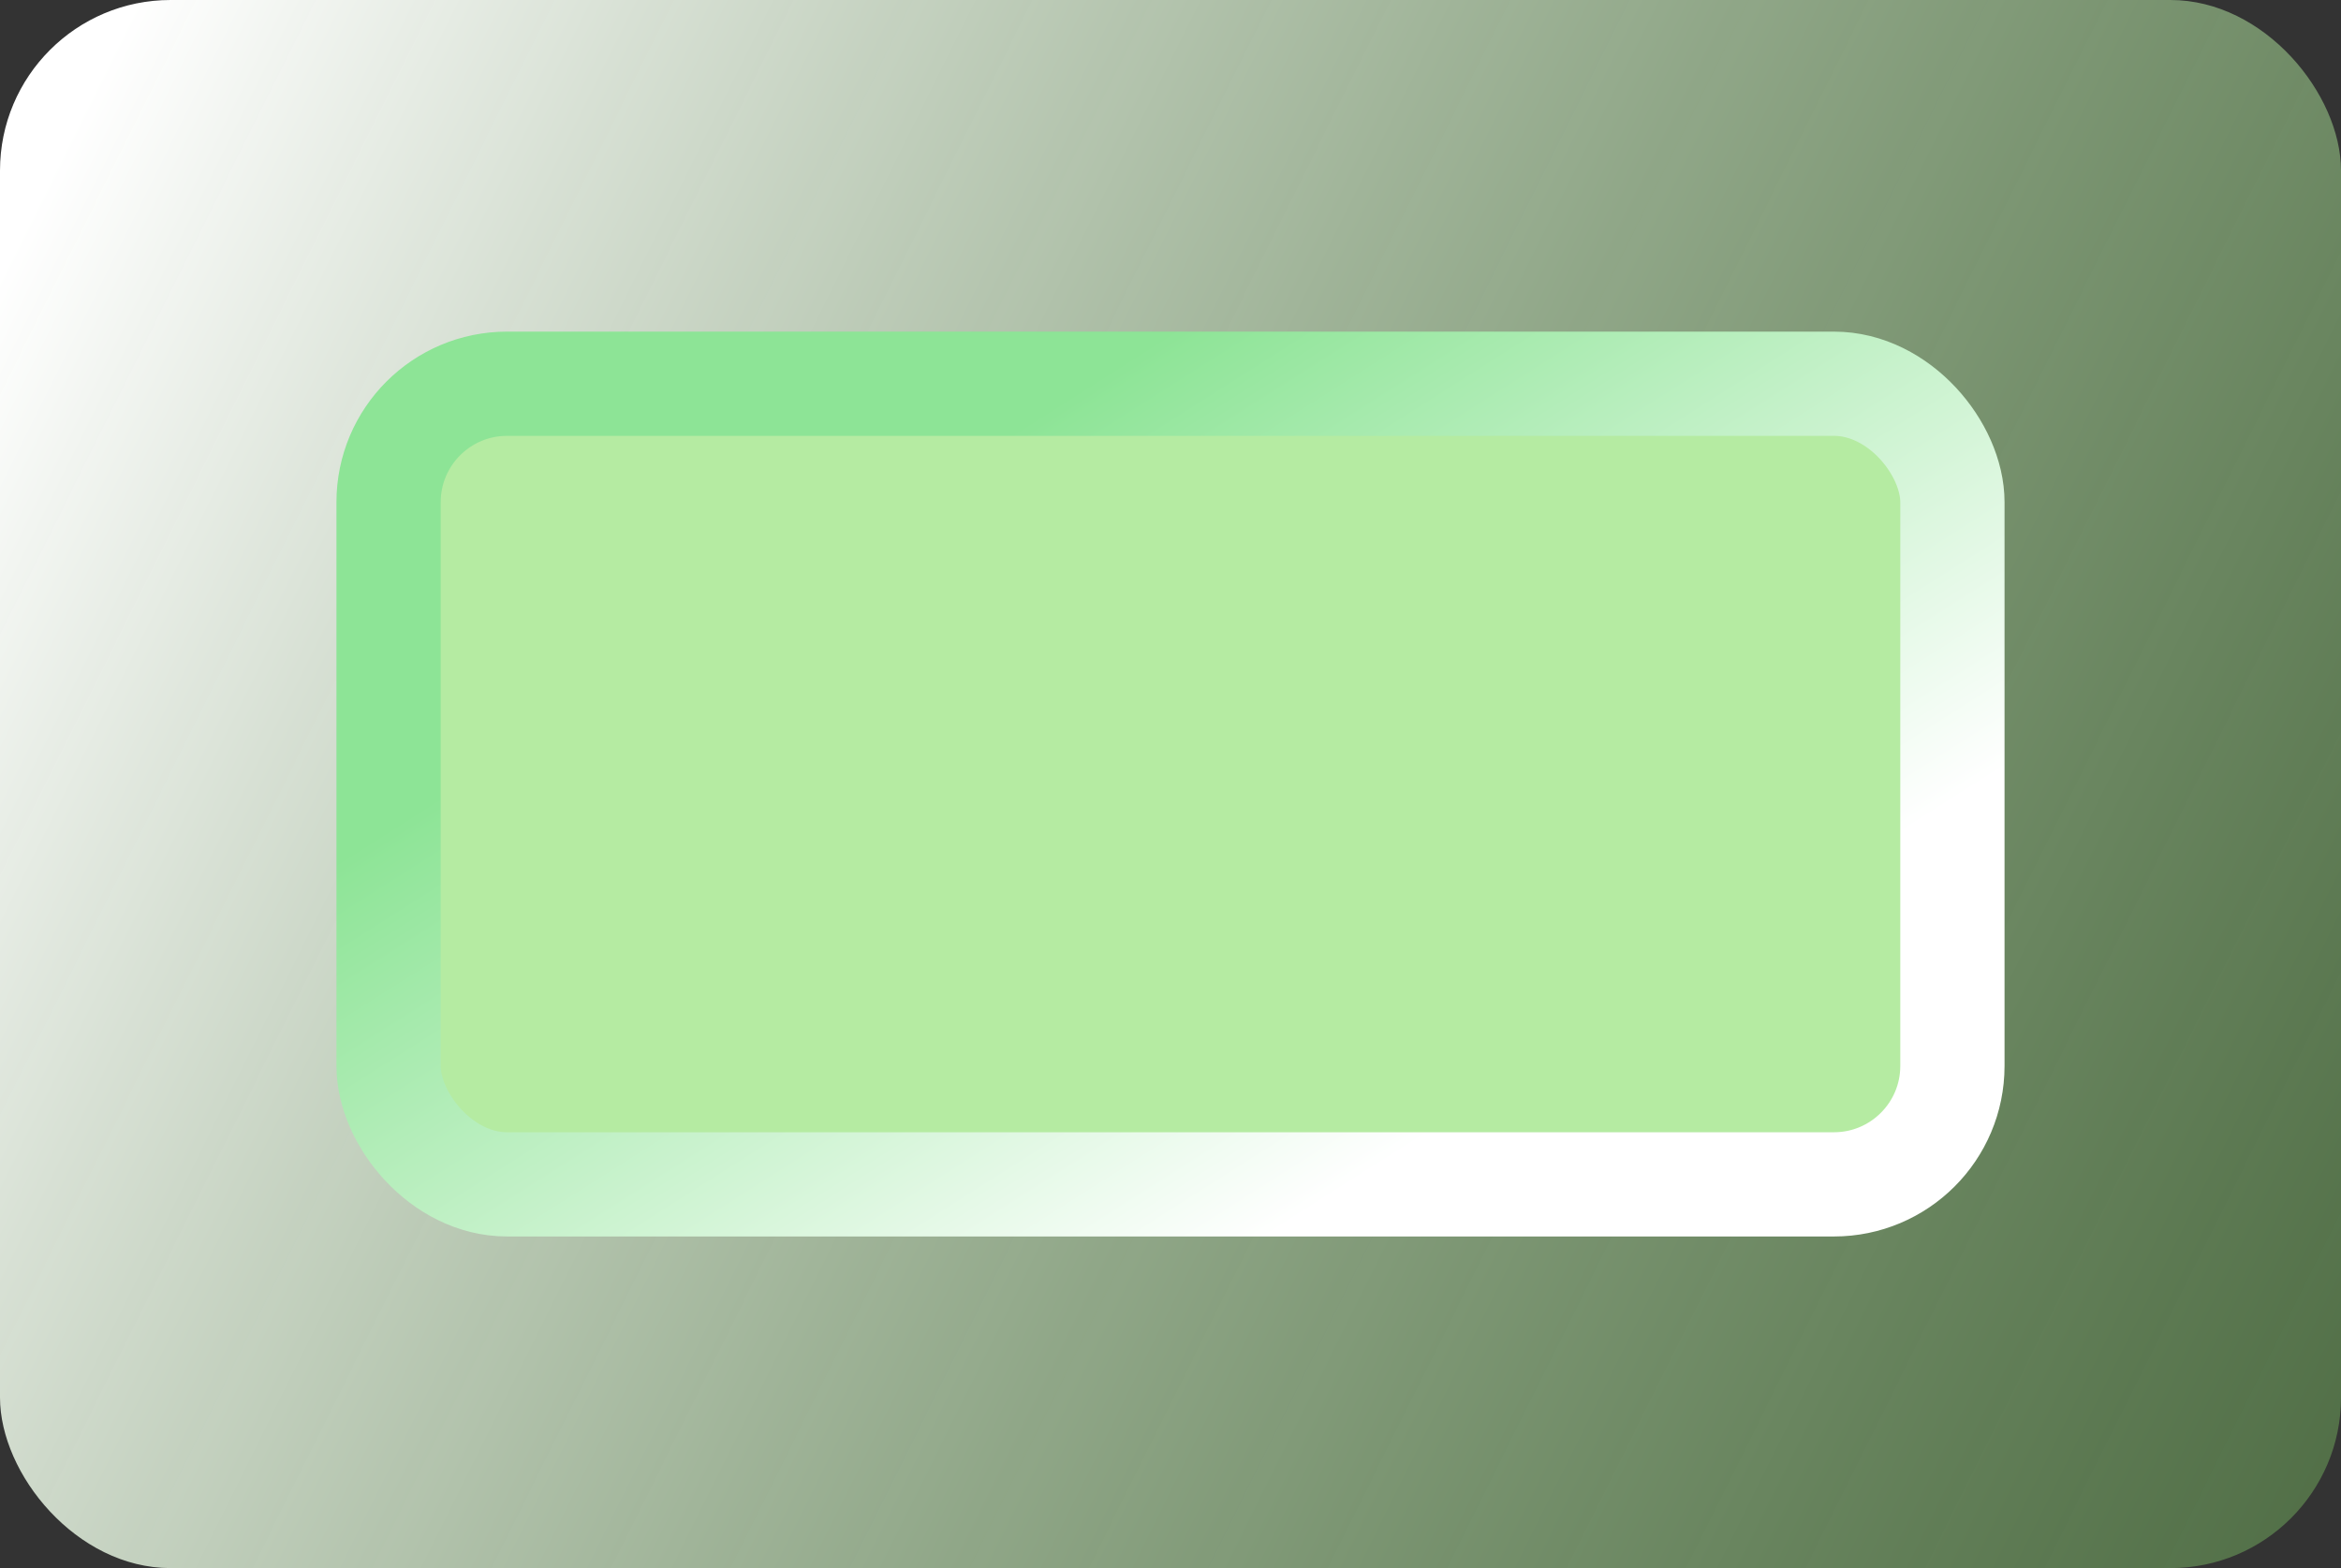 <svg width="494" height="331" viewBox="0 0 494 331" fill="none" xmlns="http://www.w3.org/2000/svg">
<rect x="0" y="0" width="494" height="331" fill="#333333" stroke="none"/>
<rect width="494" height="331" rx="36" fill="url(#paint0_linear_112_240)"/>
<rect x="82" y="81" width="330" height="169" rx="25" fill="#B5EBA2" stroke="url(#paint1_linear_112_240)" stroke-width="22"/>
<defs>
<linearGradient id="paint0_linear_112_240" x1="35.632" y1="-13.71" x2="551.027" y2="242.547" gradientUnits="userSpaceOnUse">
<stop stop-color="white"/>
<stop offset="1" stop-color="#6AA555" stop-opacity="0.5"/>
</linearGradient>
<linearGradient id="paint1_linear_112_240" x1="247" y1="70" x2="339.439" y2="215.42" gradientUnits="userSpaceOnUse">
<stop stop-color="#8DE496"/>
<stop offset="1" stop-color="white"/>
</linearGradient>
</defs>
</svg>
